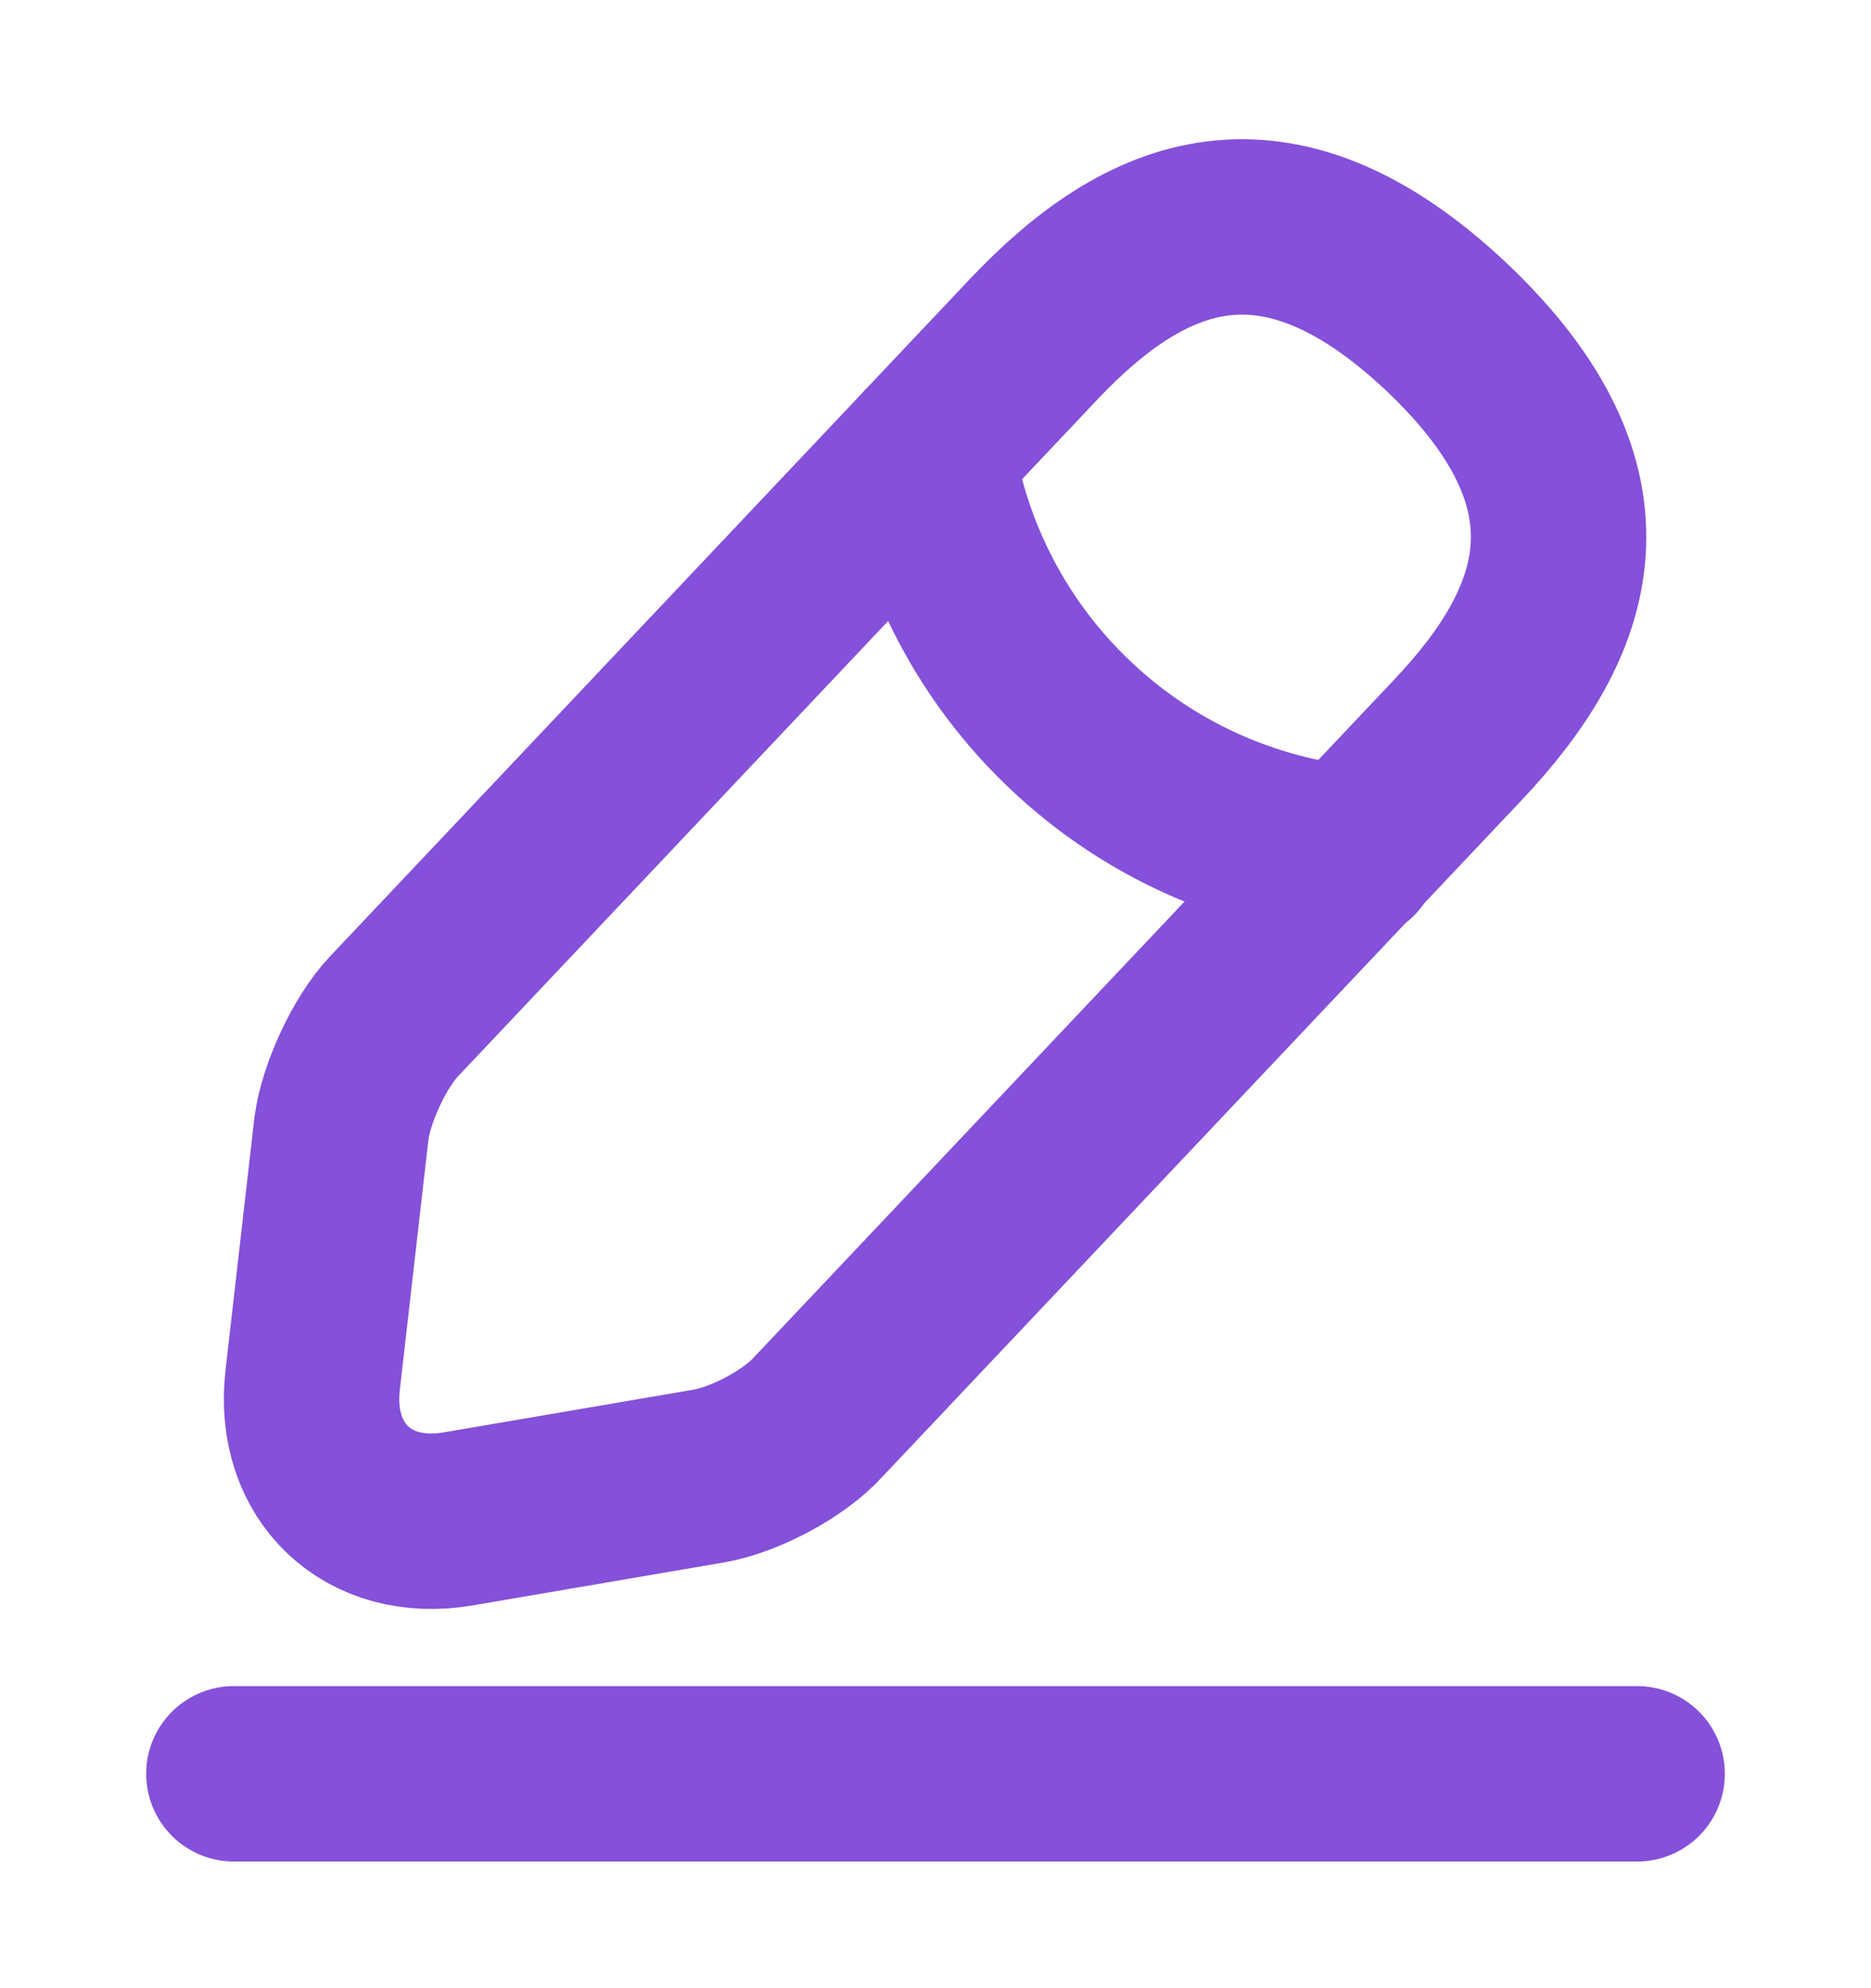 <svg width="16" height="17" viewBox="0 0 16 17" fill="none" xmlns="http://www.w3.org/2000/svg">
<path d="M8.84 2.9L3.367 8.693C3.16 8.913 2.96 9.347 2.92 9.647L2.673 11.807C2.587 12.587 3.147 13.12 3.92 12.987L6.067 12.62C6.367 12.567 6.787 12.347 6.993 12.12L12.467 6.327C13.413 5.327 13.84 4.187 12.367 2.793C10.9 1.413 9.787 1.9 8.84 2.9Z" stroke="#8550DA" stroke-width="1.5" stroke-miterlimit="10" stroke-linecap="round" stroke-linejoin="round"/>
<path d="M7.927 3.867C8.066 4.761 8.499 5.583 9.157 6.204C9.814 6.826 10.66 7.211 11.56 7.3M2 15.167H14" stroke="#8550DA" stroke-width="1.5" stroke-miterlimit="10" stroke-linecap="round" stroke-linejoin="round"/>
</svg>
